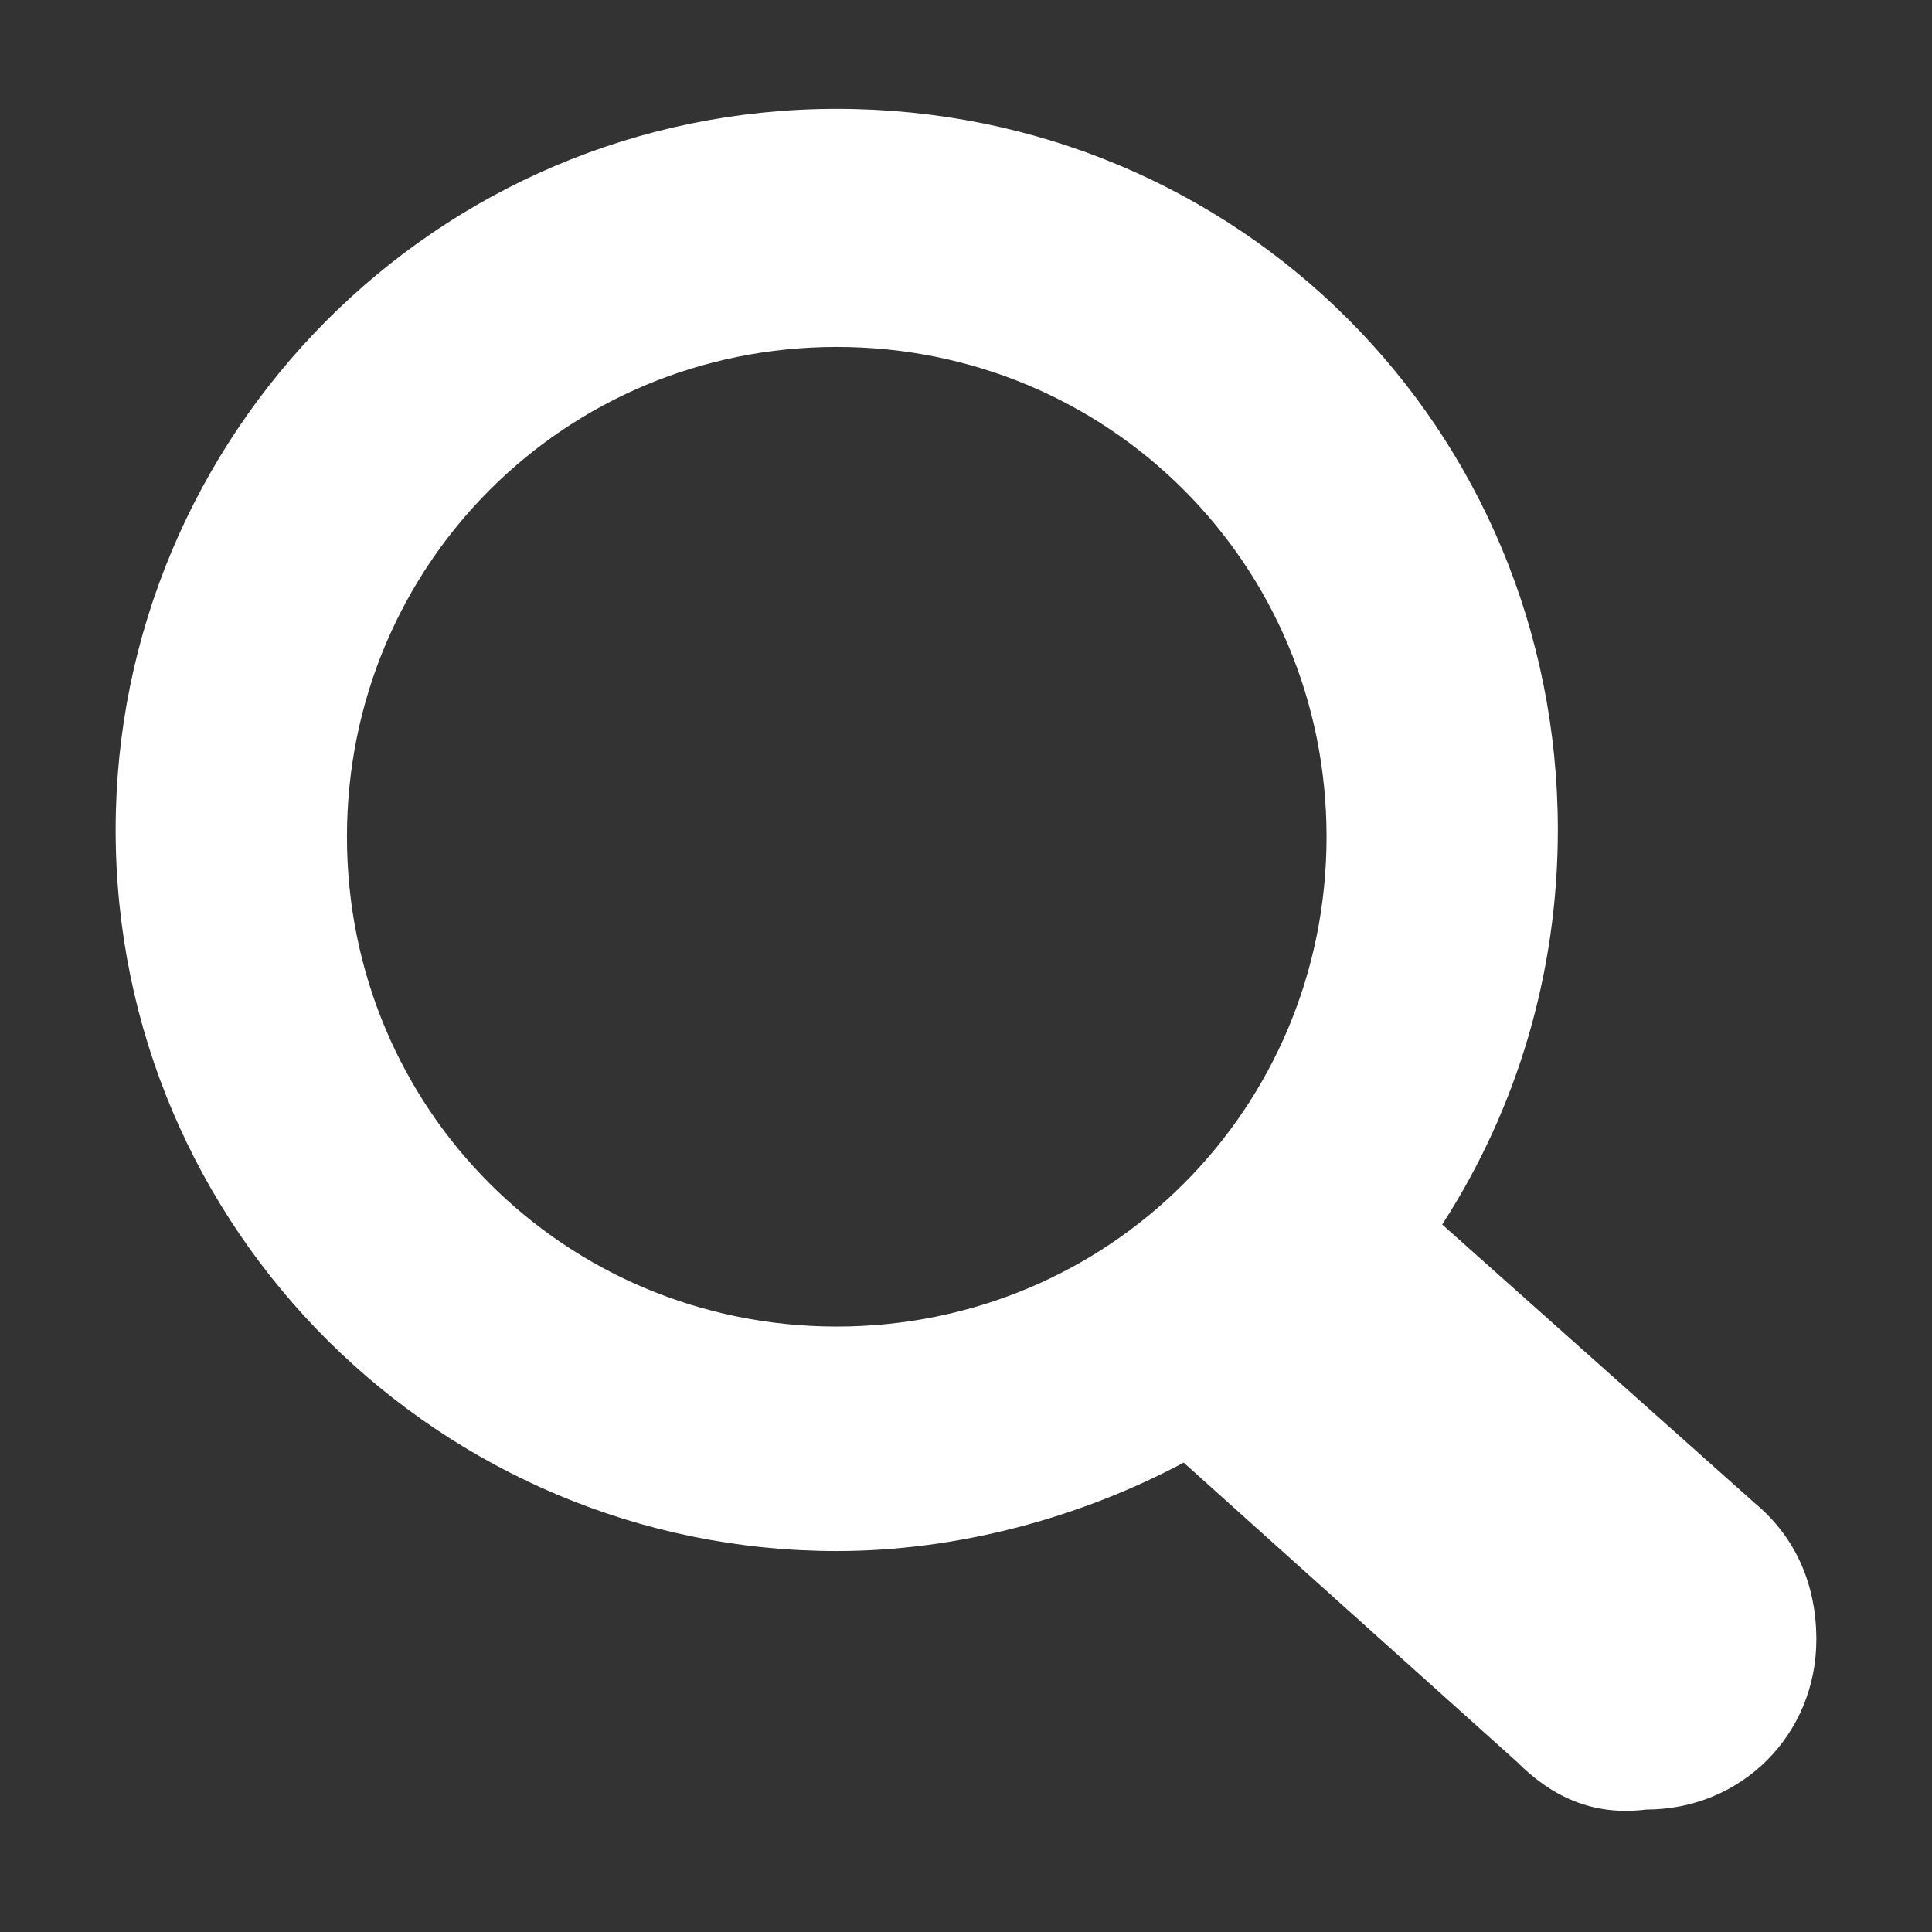 <?xml version="1.0" encoding="utf-8"?>
<!-- Generator: Adobe Illustrator 25.2.1, SVG Export Plug-In . SVG Version: 6.00 Build 0)  -->
<svg version="1.1" id="圖層_1" xmlns="http://www.w3.org/2000/svg" xmlns:xlink="http://www.w3.org/1999/xlink" x="0px" y="0px"
	 viewBox="0 0 28.4 28.4" style="enable-background:new 0 0 28.4 28.4;" xml:space="preserve">
<rect x="0" y="0" width="28.4" height="28.4" fill="#333333" stroke="none"/>
<style type="text/css">
	.st0{fill-rule:evenodd;clip-rule:evenodd;fill:#FFFFFF;}
</style>
<path class="st0" d="M22.3,25.9l-4.9-4.4c-1.5,0.8-3.3,1.3-5.1,1.3c-5.8,0-10.6-4.7-10.6-10.6c0-5.8,4.7-10.6,10.6-10.6
	s10.6,4.7,10.6,10.6c0,2.1-0.6,4.1-1.7,5.8l4.6,4.1c0.6,0.5,0.9,1.2,0.9,2c0,1.4-1.1,2.5-2.5,2.5C23.4,26.7,22.8,26.4,22.3,25.9
	L22.3,25.9z M5.1,12.3c0,4,3.2,7.2,7.2,7.2c4,0,7.2-3.2,7.2-7.2c0-4-3.2-7.2-7.2-7.2C8.3,5.1,5.1,8.3,5.1,12.3z"/>
</svg>
